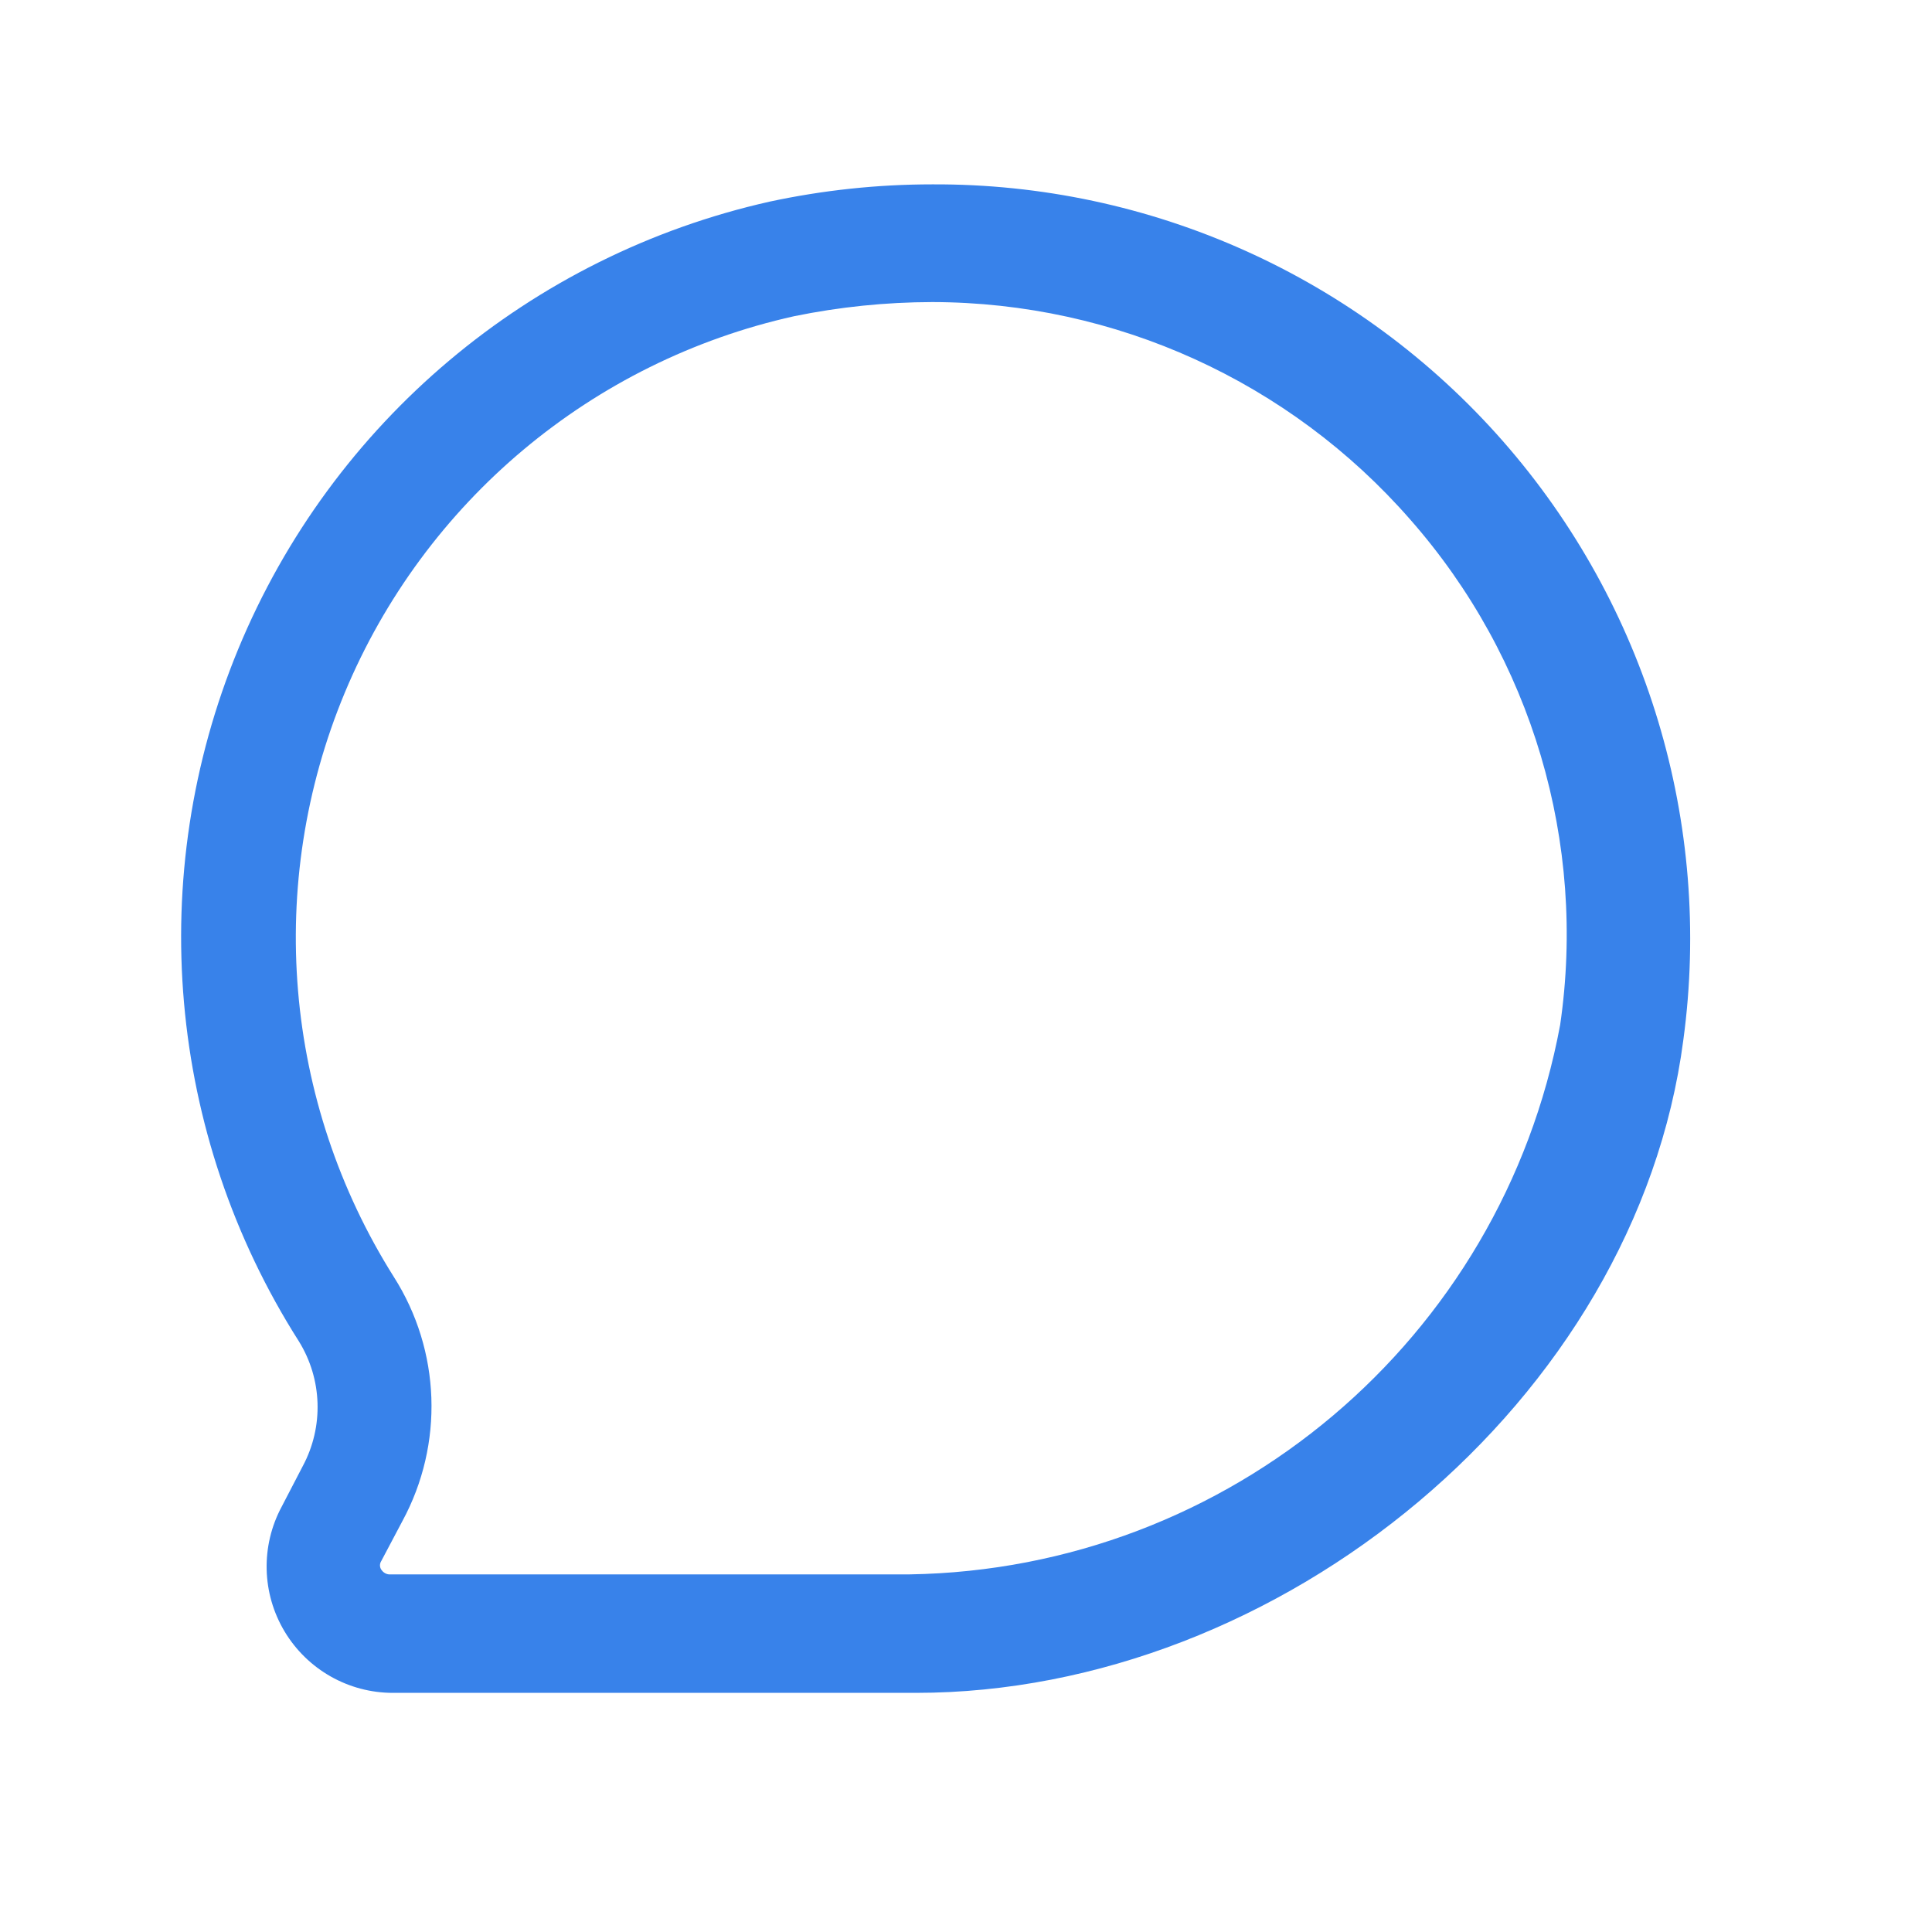 <svg width="40" height="40" viewBox="0 0 40 40" fill="none" xmlns="http://www.w3.org/2000/svg">
<g id="Interface essential/chat">
<path id="Icon" fill-rule="evenodd" clip-rule="evenodd" d="M15.937 4.174C17.043 3.937 18.17 3.817 19.301 3.817C23.822 3.795 28.13 5.733 31.113 9.13C34.095 12.527 35.459 17.05 34.852 21.529C33.877 29.004 26.5 35.049 18.96 35.049H8.137C7.217 35.05 6.365 34.567 5.892 33.778C5.419 32.989 5.396 32.009 5.83 31.198L6.269 30.353C6.705 29.539 6.674 28.554 6.187 27.769C3.46 23.482 2.992 18.135 4.932 13.439C6.873 8.743 10.979 5.286 15.937 4.174ZM18.83 32.596C25.454 32.491 31.088 27.734 32.301 21.221C32.852 17.446 31.717 13.62 29.197 10.756C26.701 7.899 23.094 6.259 19.301 6.254C18.34 6.256 17.382 6.354 16.441 6.547C12.257 7.478 8.787 10.386 7.138 14.342C5.49 18.299 5.868 22.81 8.154 26.437C9.126 27.964 9.194 29.898 8.332 31.491L7.894 32.319C7.858 32.374 7.858 32.444 7.894 32.498C7.959 32.596 8.056 32.596 8.056 32.596H18.83Z" fill="#3882EA"/>
</g>
</svg>
